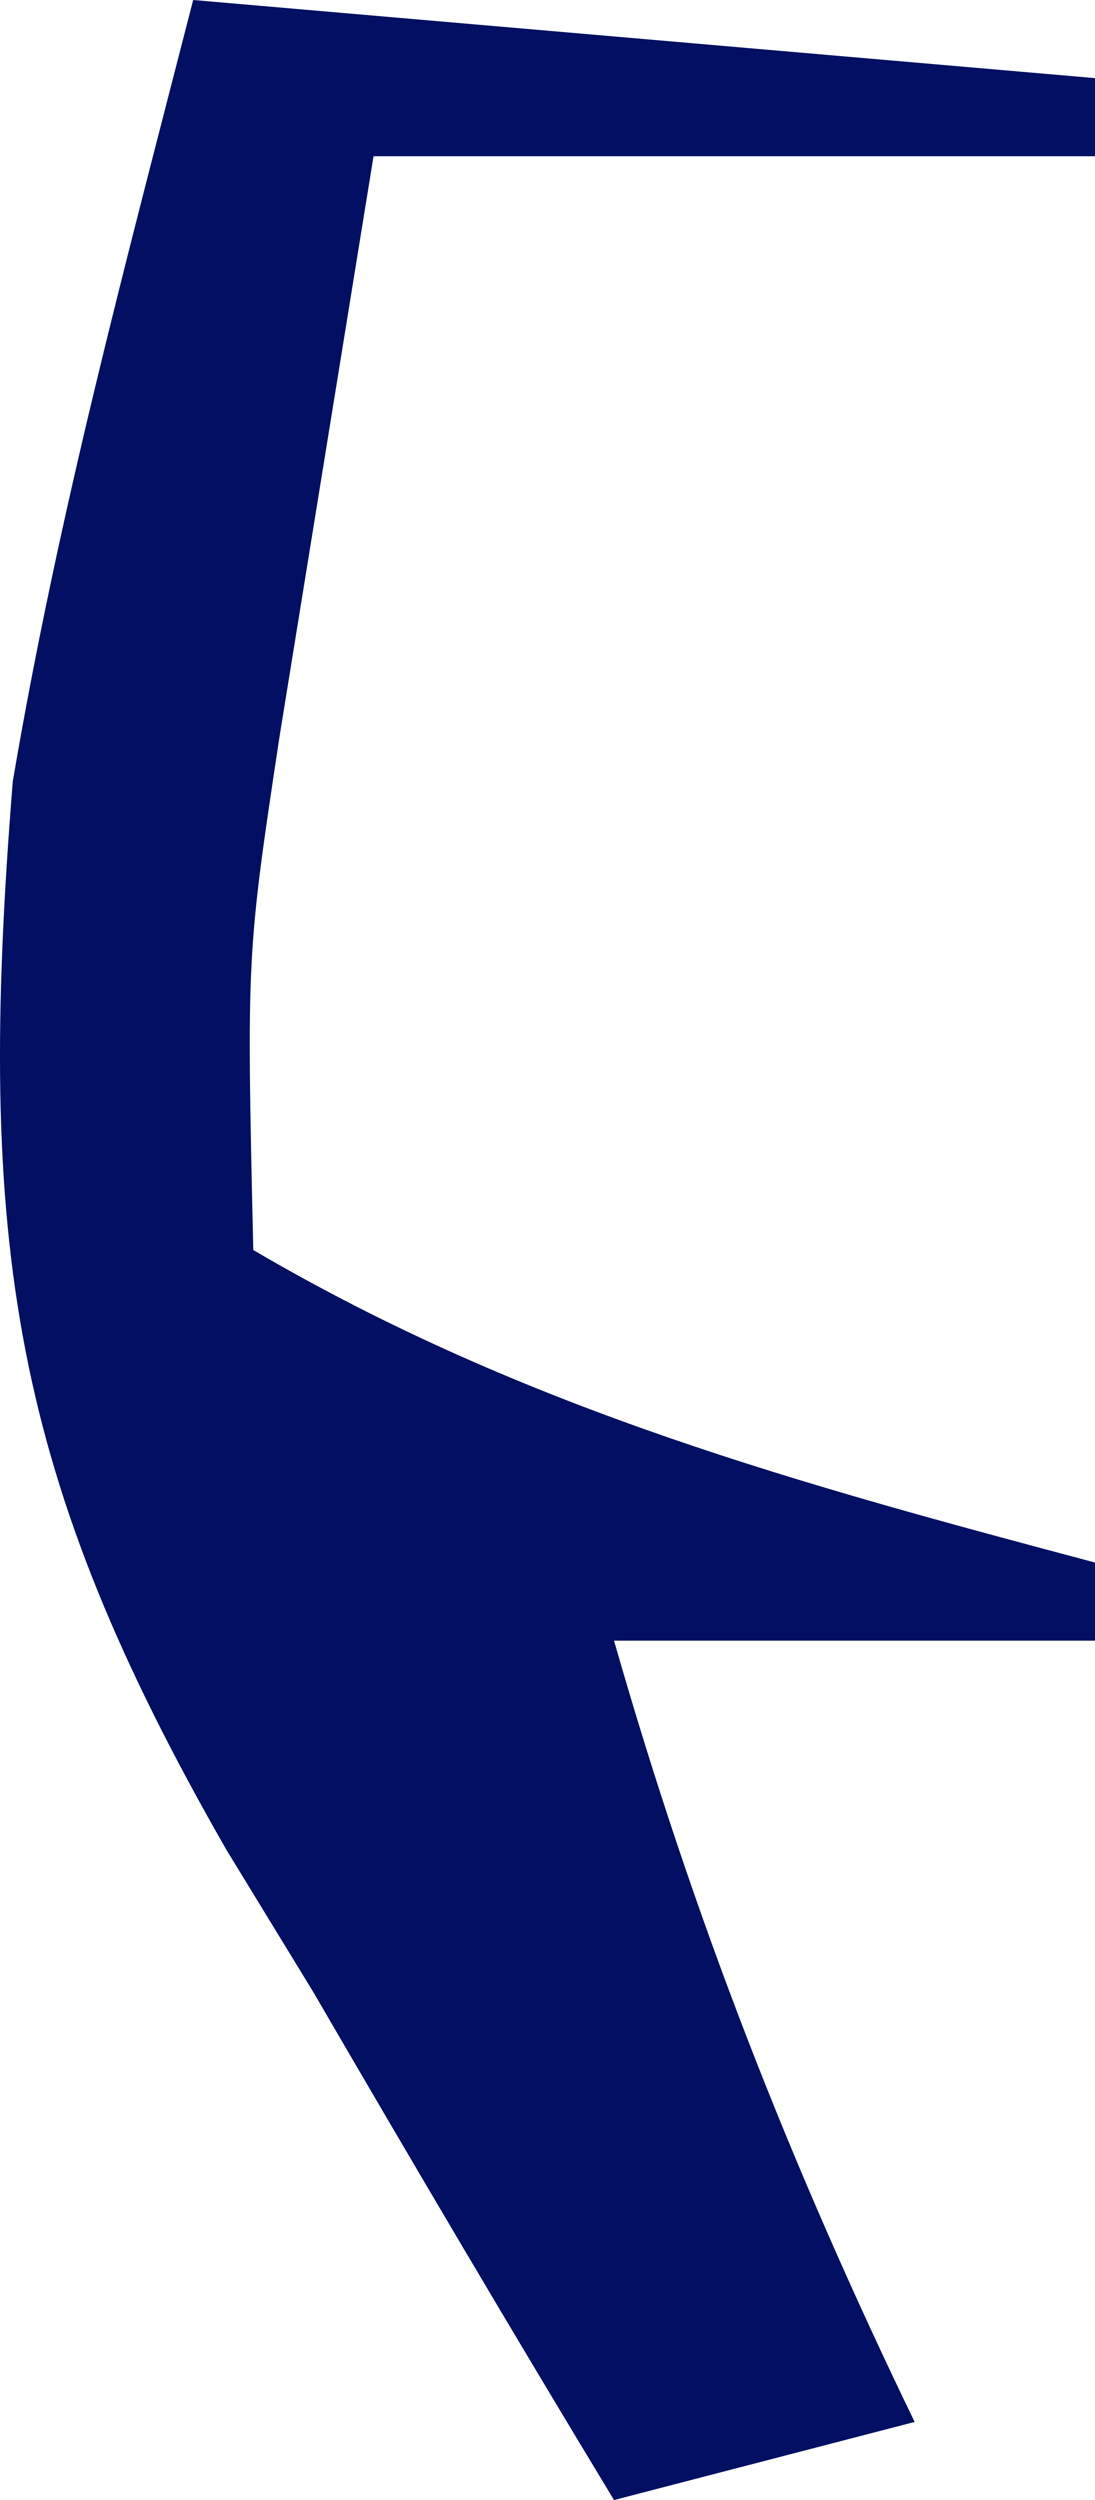 <svg width="32" height="73" viewBox="0 0 32 73" fill="none" xmlns="http://www.w3.org/2000/svg">
<path d="M5.645 0C14.342 0.753 23.039 1.506 32 2.281C32 3.034 32 3.787 32 4.562C25.042 4.562 18.085 4.562 10.916 4.562C10.336 8.138 9.757 11.714 9.159 15.398C8.833 17.41 8.507 19.421 8.171 21.494C7.206 27.88 7.206 27.88 7.402 36.5C15.351 41.161 23.503 43.366 32 45.625C32 46.378 32 47.131 32 47.906C27.362 47.906 22.723 47.906 17.944 47.906C20.29 56.105 23.145 63.316 26.729 70.719C23.83 71.472 20.931 72.224 17.944 73C14.972 68.094 12.056 63.152 9.159 58.172C8.321 56.801 7.483 55.431 6.62 54.019C0.363 43.111 -0.72 36.37 0.374 22.812C1.715 14.94 3.676 7.671 5.645 0Z" fill="#020F62"/>
</svg>

